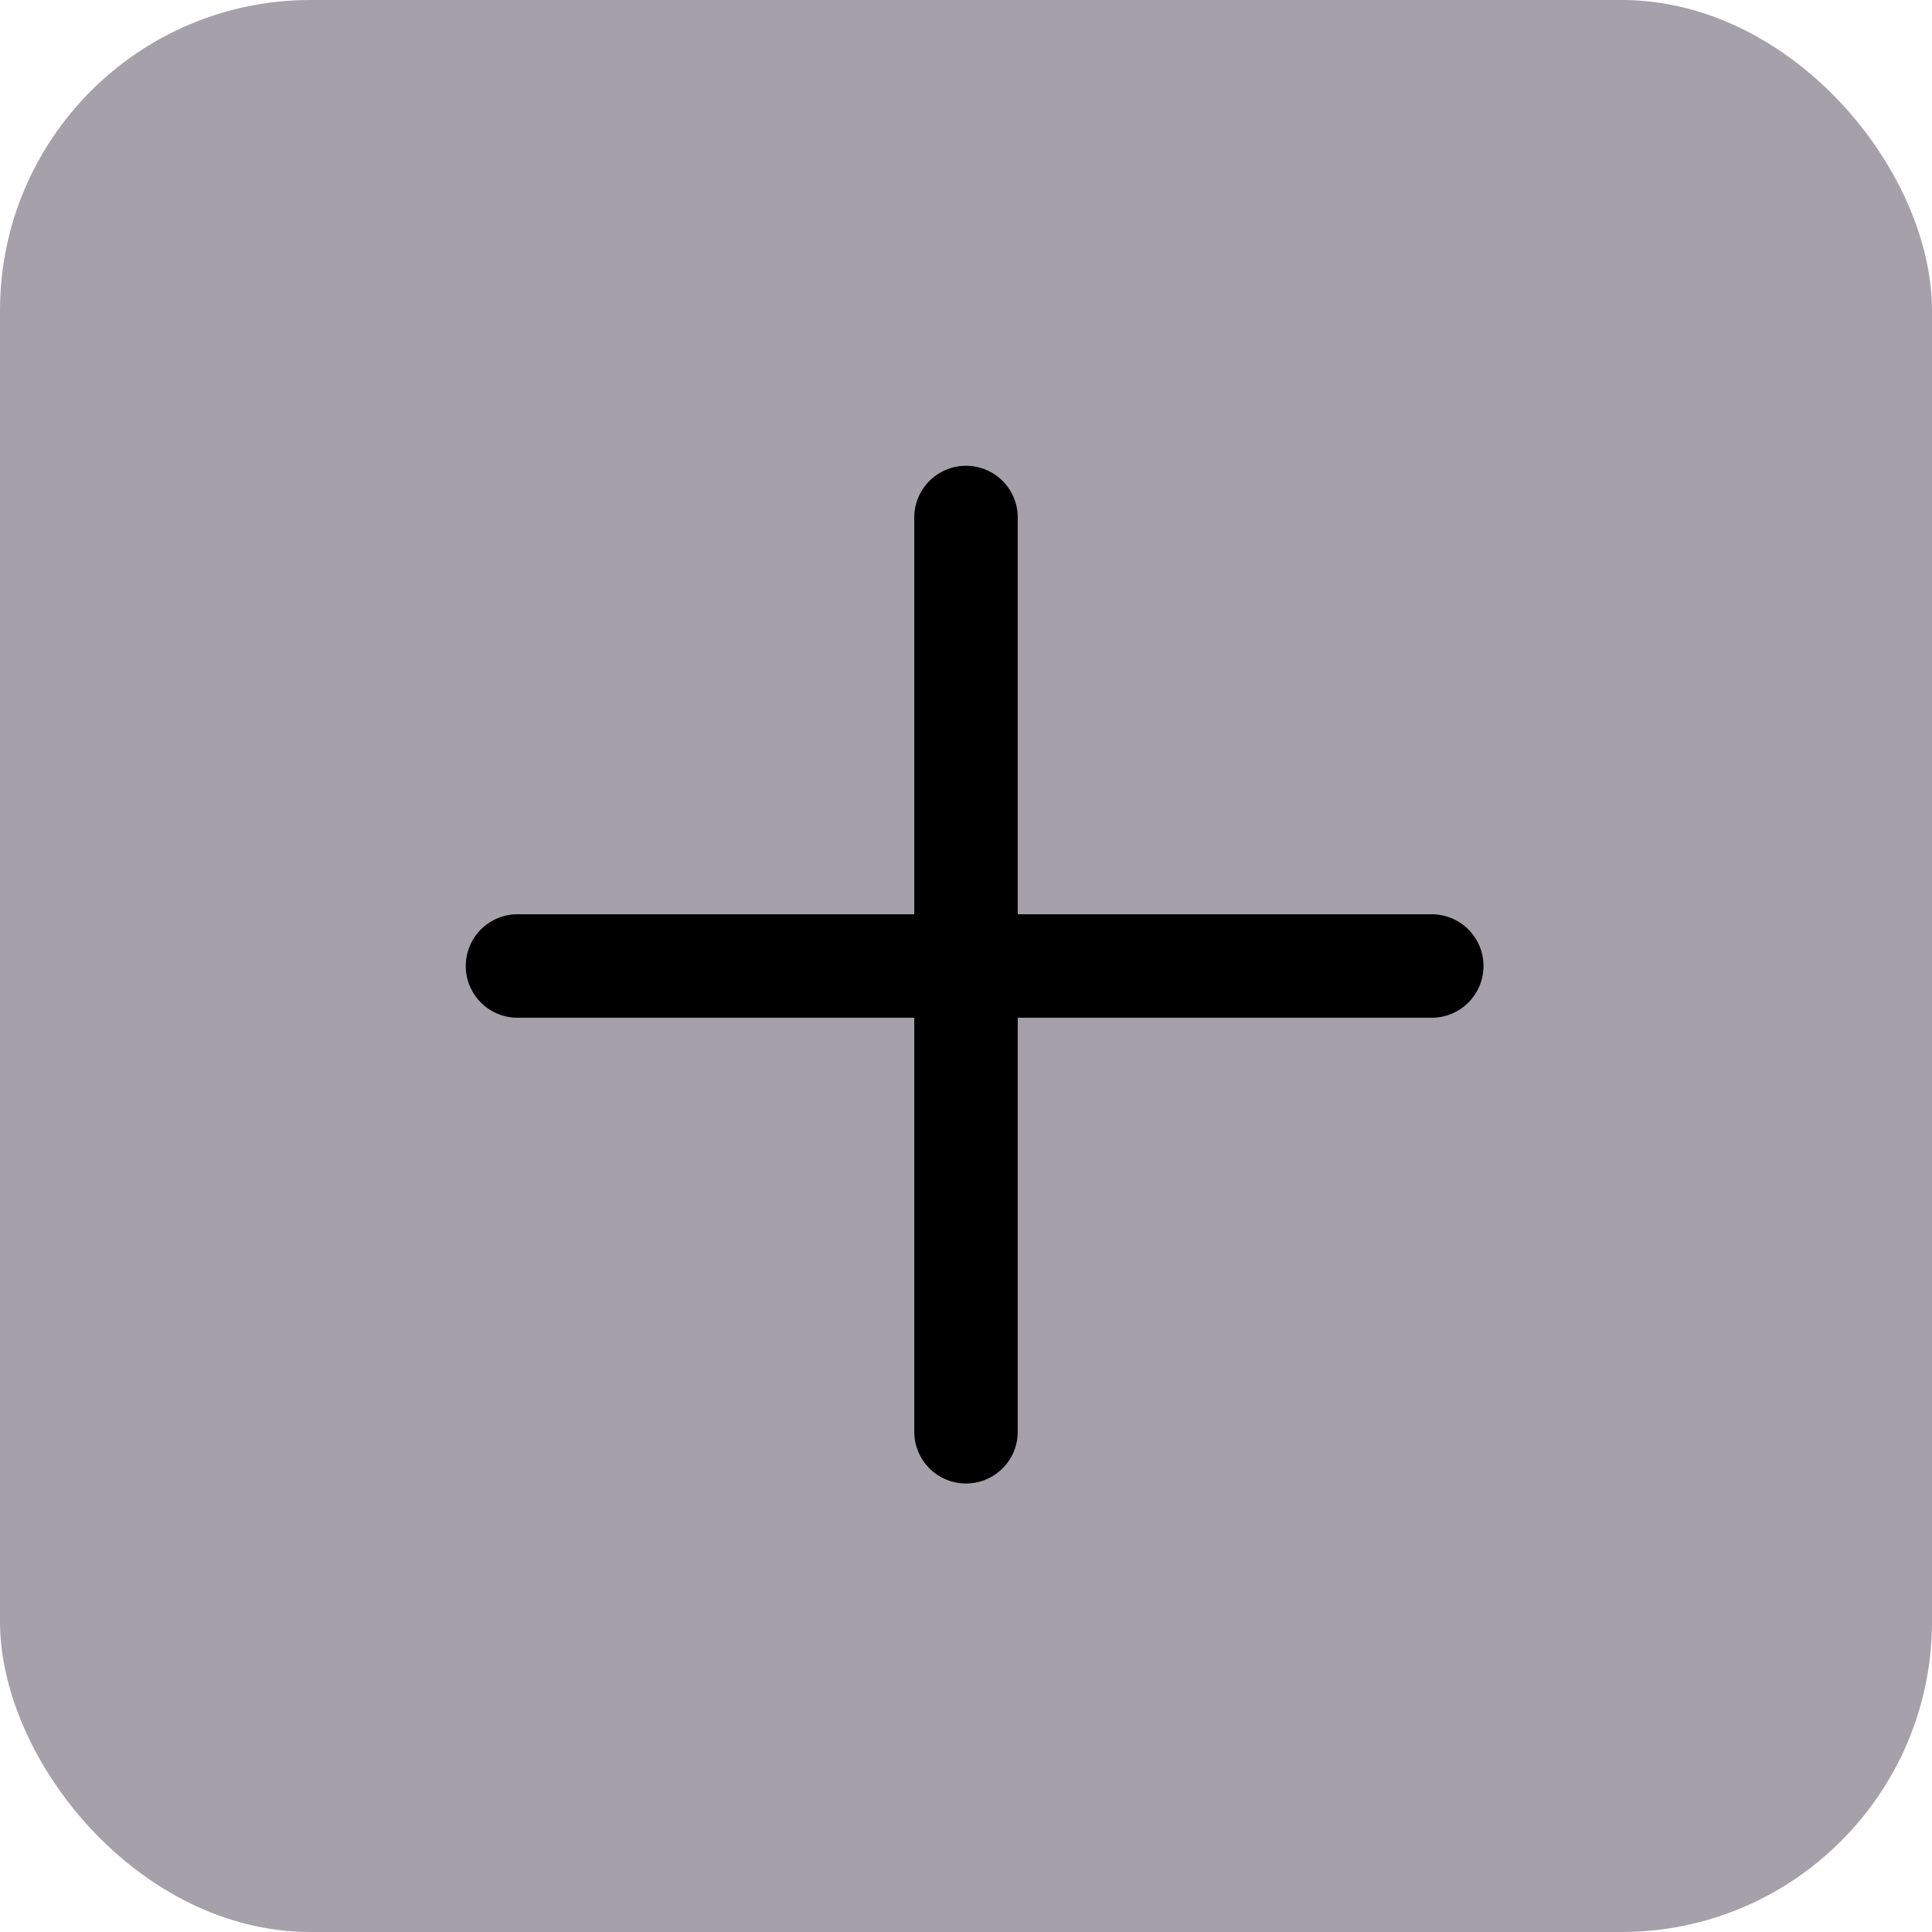 <svg xmlns="http://www.w3.org/2000/svg" width="56" height="56" viewBox="0 0 56 56" fill="none">
  <rect width="56" height="56" rx="9" fill="#a4a1aa"/>
  <path d="M15 28H41.5" stroke="black" stroke-width="3" stroke-linecap="round"/>
  <path d="M28 15L28 41.5" stroke="black" stroke-width="3" stroke-linecap="round"/>
</svg>